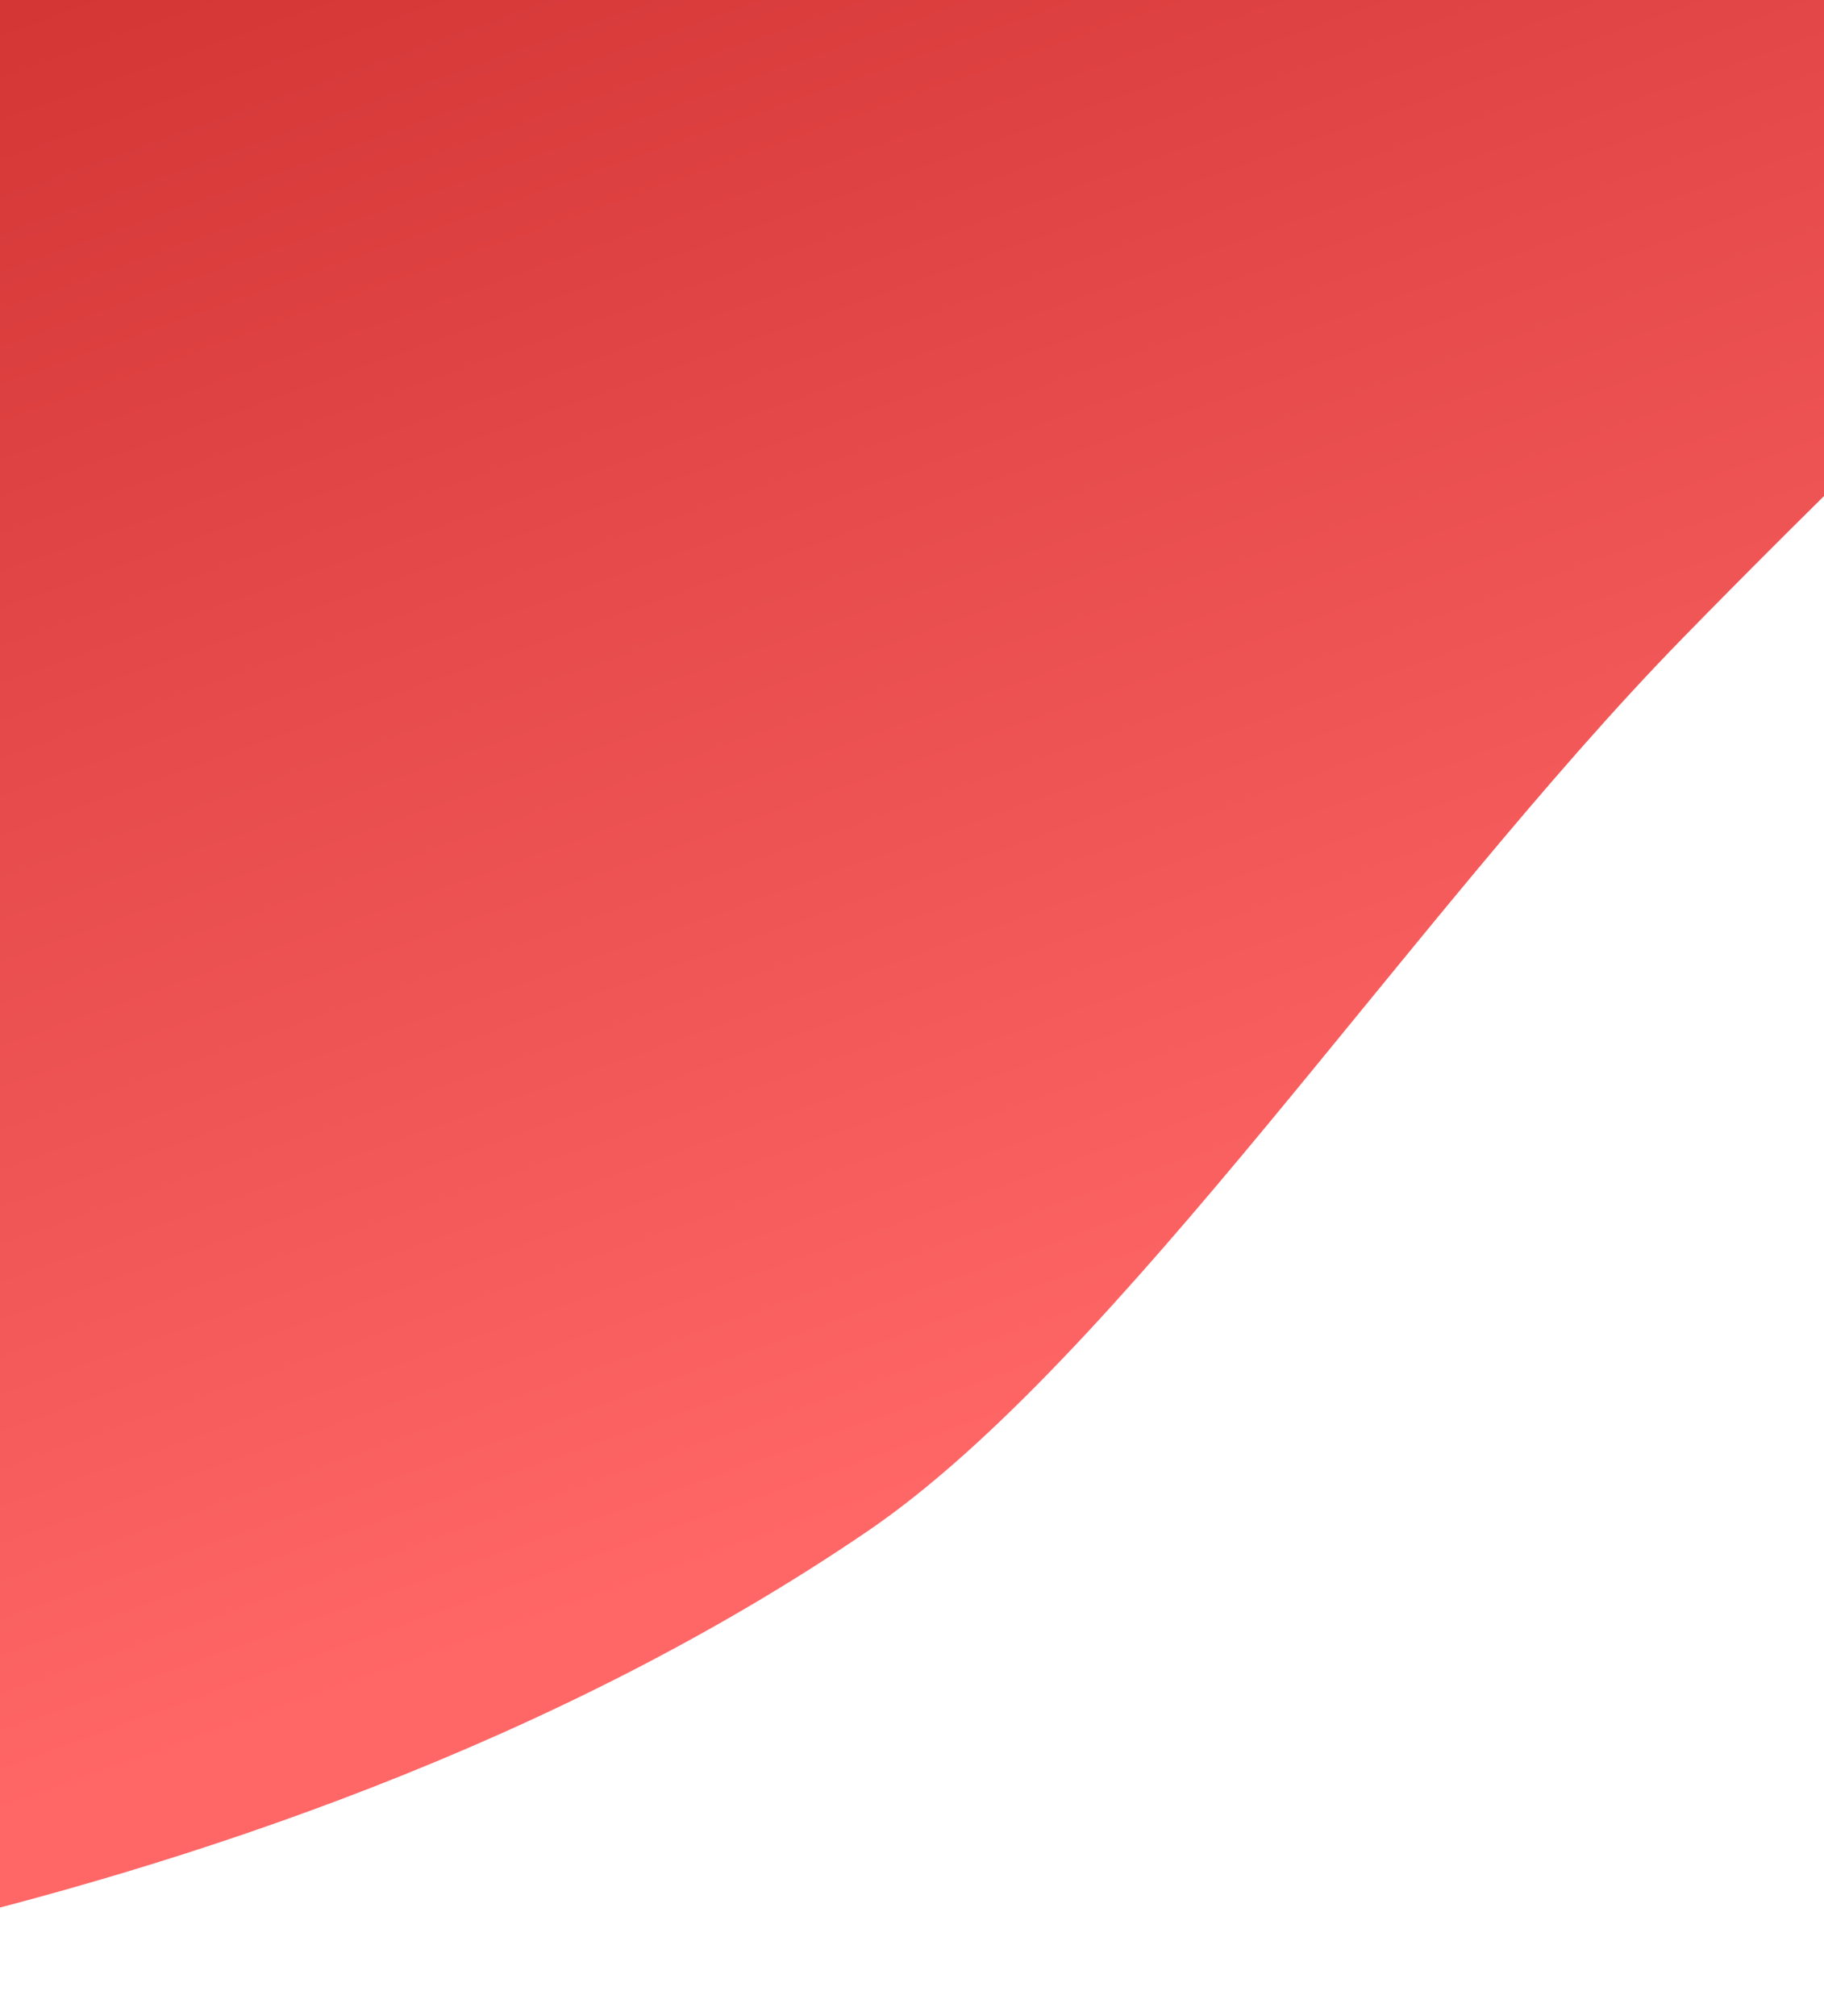 <svg width="640" height="707" viewBox="0 0 640 707" fill="none" xmlns="http://www.w3.org/2000/svg">
<path fill-rule="evenodd" clip-rule="evenodd" d="M-214 0H823C823 0 688.618 123.134 589.98 224.25C495.136 321.478 392.353 477.082 304.5 536.978C84.346 687.073 -214 707 -214 707V0Z" fill="url(#paint0_linear_0_322)"/>
<defs>
<linearGradient id="paint0_linear_0_322" x1="-614.815" y1="151" x2="-390.419" y2="779.384" gradientUnits="userSpaceOnUse">
<stop stop-color="#CF3030"/>
<stop offset="1" stop-color="#FF6666"/>
</linearGradient>
</defs>
</svg>
